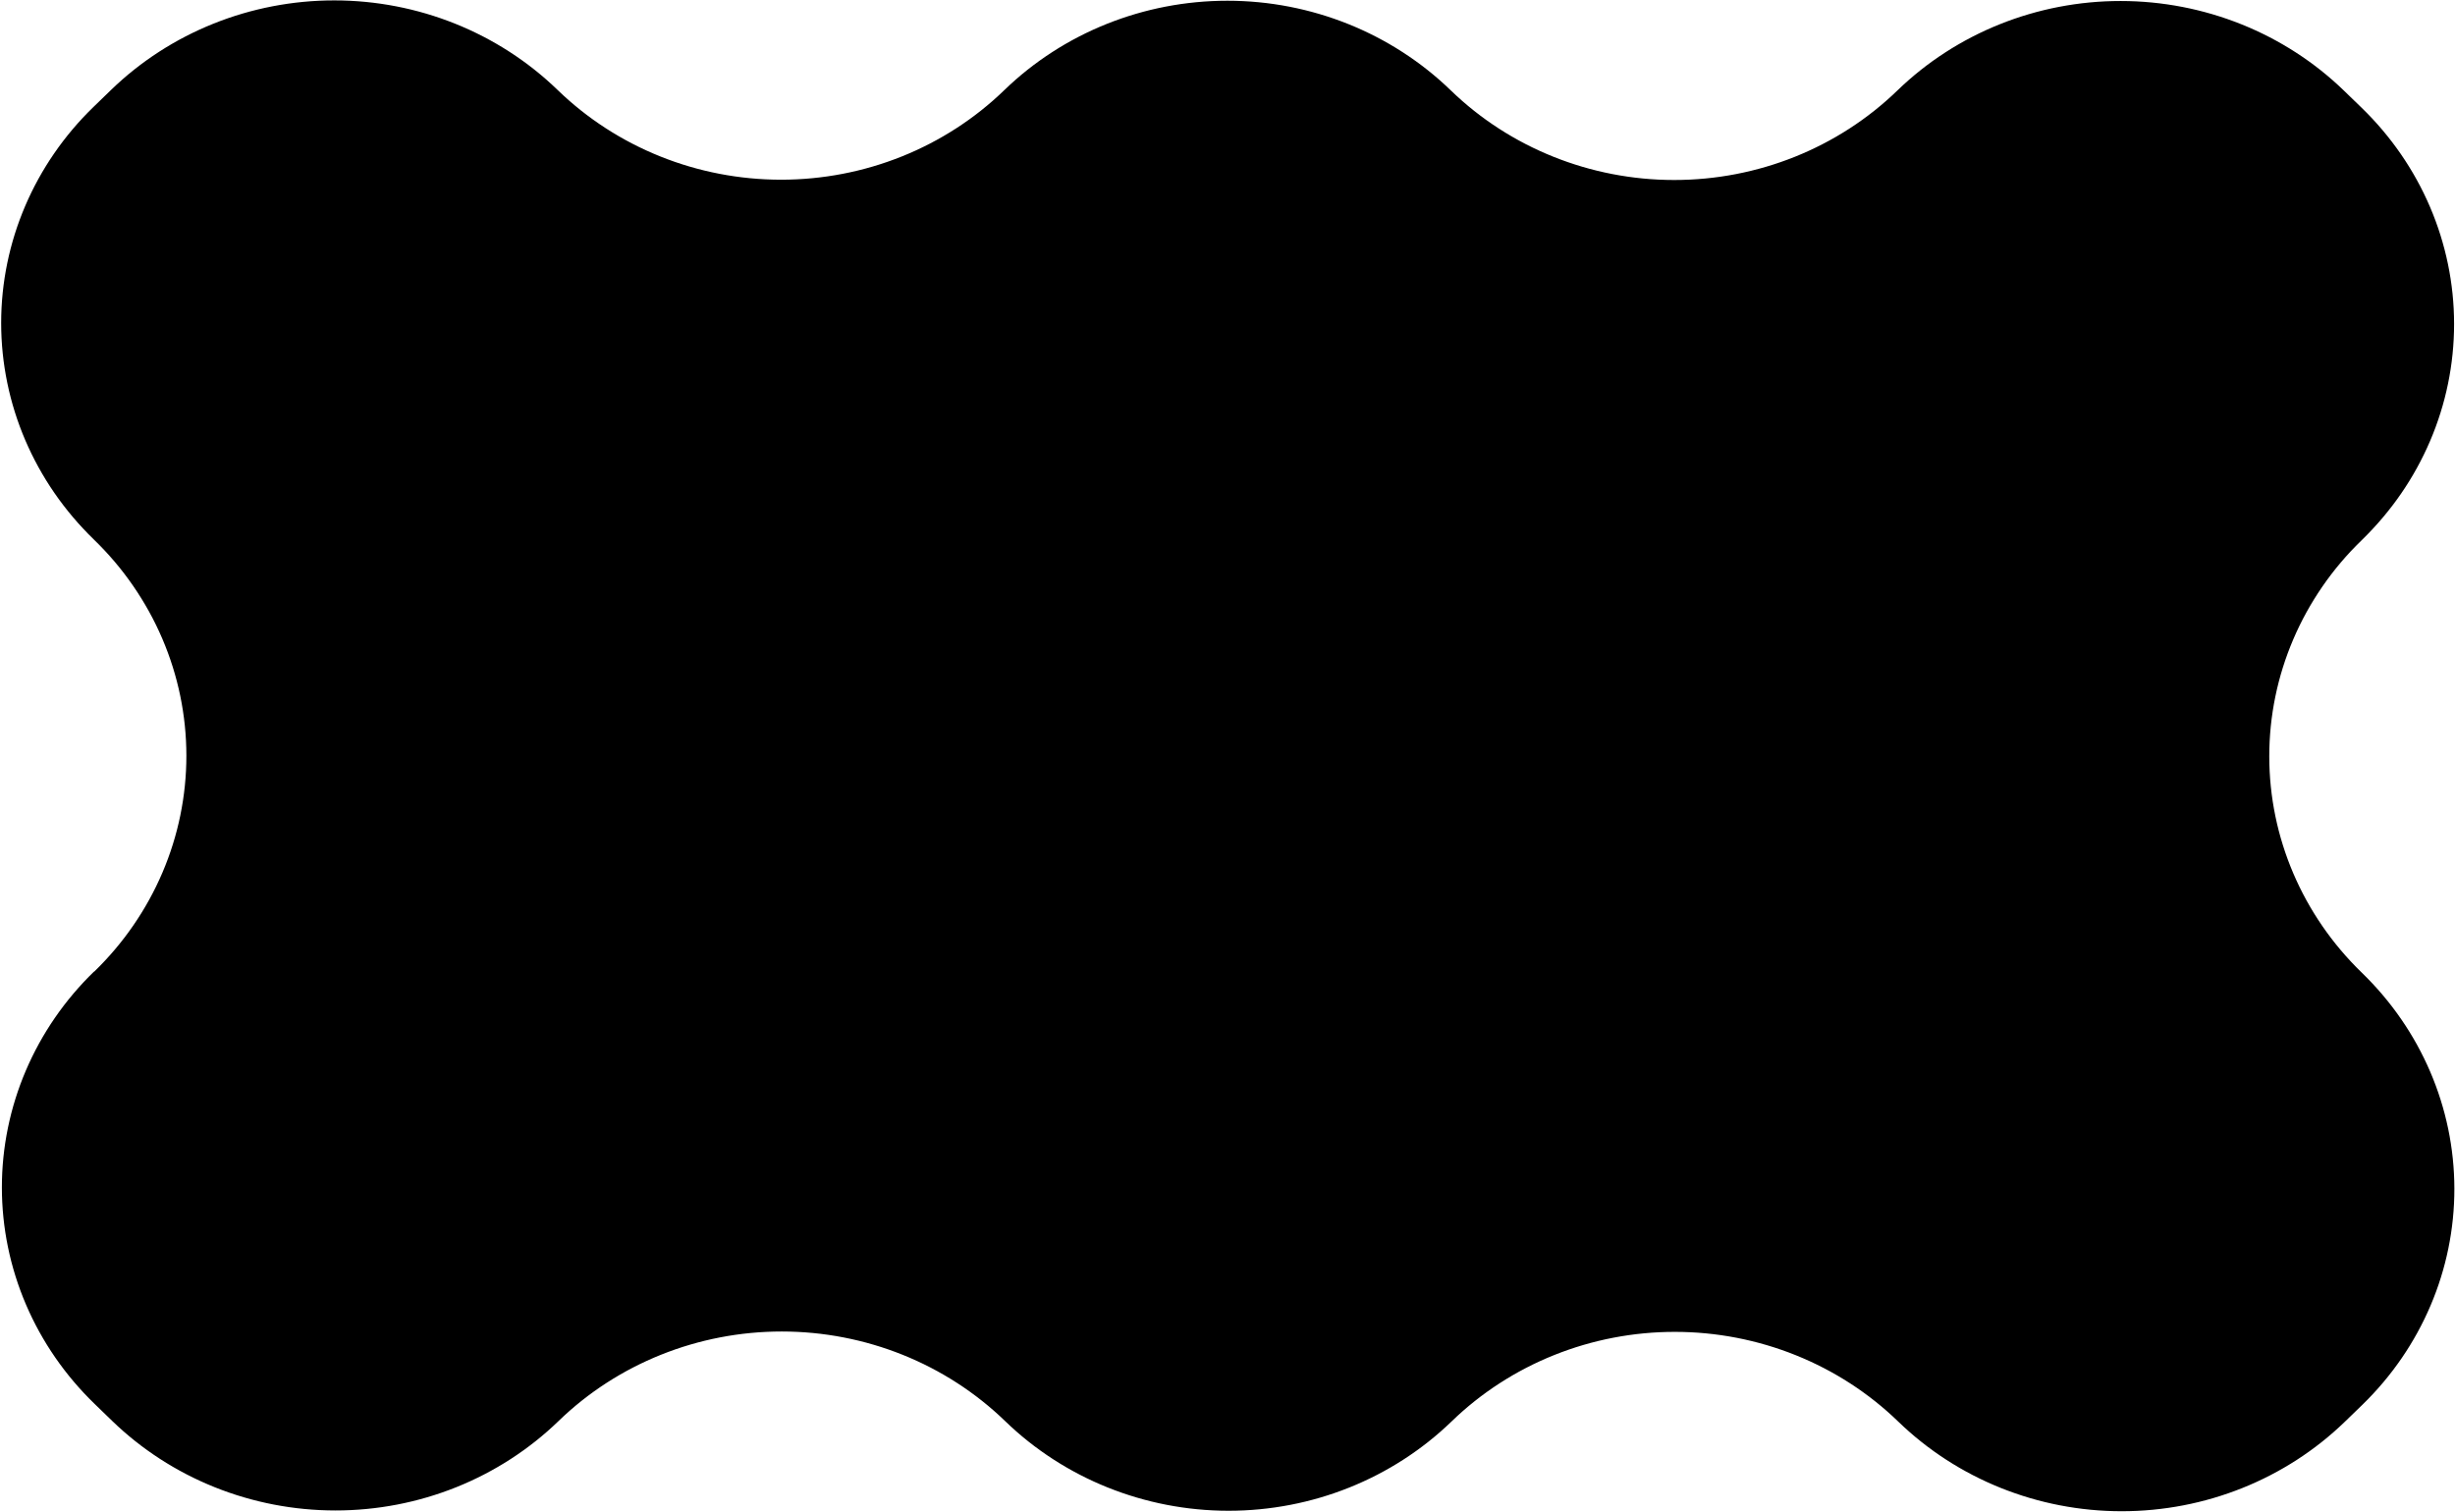 <svg width="1719" height="1059" viewBox="0 0 1719 1059"  xmlns="http://www.w3.org/2000/svg">
<path d="M66.007 680.255C45.483 700.135 29.207 723.739 18.108 749.72C7.008 775.702 1.304 803.55 1.319 831.676C1.335 859.802 7.071 887.653 18.199 913.64C29.327 939.626 45.629 963.238 66.175 983.127L78.442 995.01C98.975 1014.91 123.352 1030.7 150.179 1041.48C177.007 1052.26 205.76 1057.82 234.796 1057.83C263.833 1057.85 292.583 1052.32 319.405 1041.57C346.227 1030.82 370.597 1015.05 391.12 995.174C432.566 955.028 488.788 932.482 547.423 932.496C606.059 932.509 662.307 955.08 703.798 995.245C745.275 1035.42 801.516 1058.01 860.152 1058.04C918.788 1058.07 975.017 1035.54 1016.48 995.409C1037 975.529 1061.37 959.763 1088.19 949.012C1115.01 938.261 1143.76 932.735 1172.8 932.75C1201.84 932.765 1230.59 938.321 1257.42 949.1C1284.24 959.88 1308.62 975.671 1329.15 995.573C1370.64 1035.76 1426.89 1058.35 1485.54 1058.37C1544.19 1058.39 1600.42 1035.84 1641.88 995.69L1654.18 983.772C1695.49 943.588 1718.64 889.16 1718.56 832.431C1718.47 775.701 1695.16 721.304 1653.73 681.175C1612.26 640.985 1588.96 586.501 1588.95 529.704C1588.93 472.907 1612.21 418.447 1653.66 378.301C1695.11 338.147 1718.38 283.674 1718.36 226.866C1718.34 170.057 1695.02 115.567 1653.53 75.382L1641.27 63.5C1599.78 23.315 1543.53 0.727 1484.88 0.705C1426.23 0.683 1370 23.228 1328.54 63.382C1287.1 103.528 1230.87 126.073 1172.24 126.06C1113.6 126.046 1057.35 103.476 1015.86 63.311C974.386 23.133 918.145 0.546 859.51 0.515C800.874 0.484 744.644 23.013 703.186 63.147C682.668 83.033 658.304 98.806 631.485 109.565C604.666 120.324 575.918 125.858 546.882 125.852C517.846 125.845 489.091 120.298 462.26 109.526C435.429 98.755 411.048 82.971 390.509 63.075C349.022 22.89 292.767 0.302 234.12 0.28C175.473 0.257 119.237 22.804 77.783 62.958L65.526 74.83C24.072 114.984 0.796 169.457 0.819 226.265C0.842 283.074 24.162 337.564 65.648 377.75C86.193 397.639 102.496 421.251 113.624 447.237C124.752 473.224 130.488 501.076 130.503 529.201C130.519 557.327 124.814 585.175 113.715 611.157C102.616 637.138 86.34 660.742 65.816 680.622L66.007 680.255Z" />
</svg>
